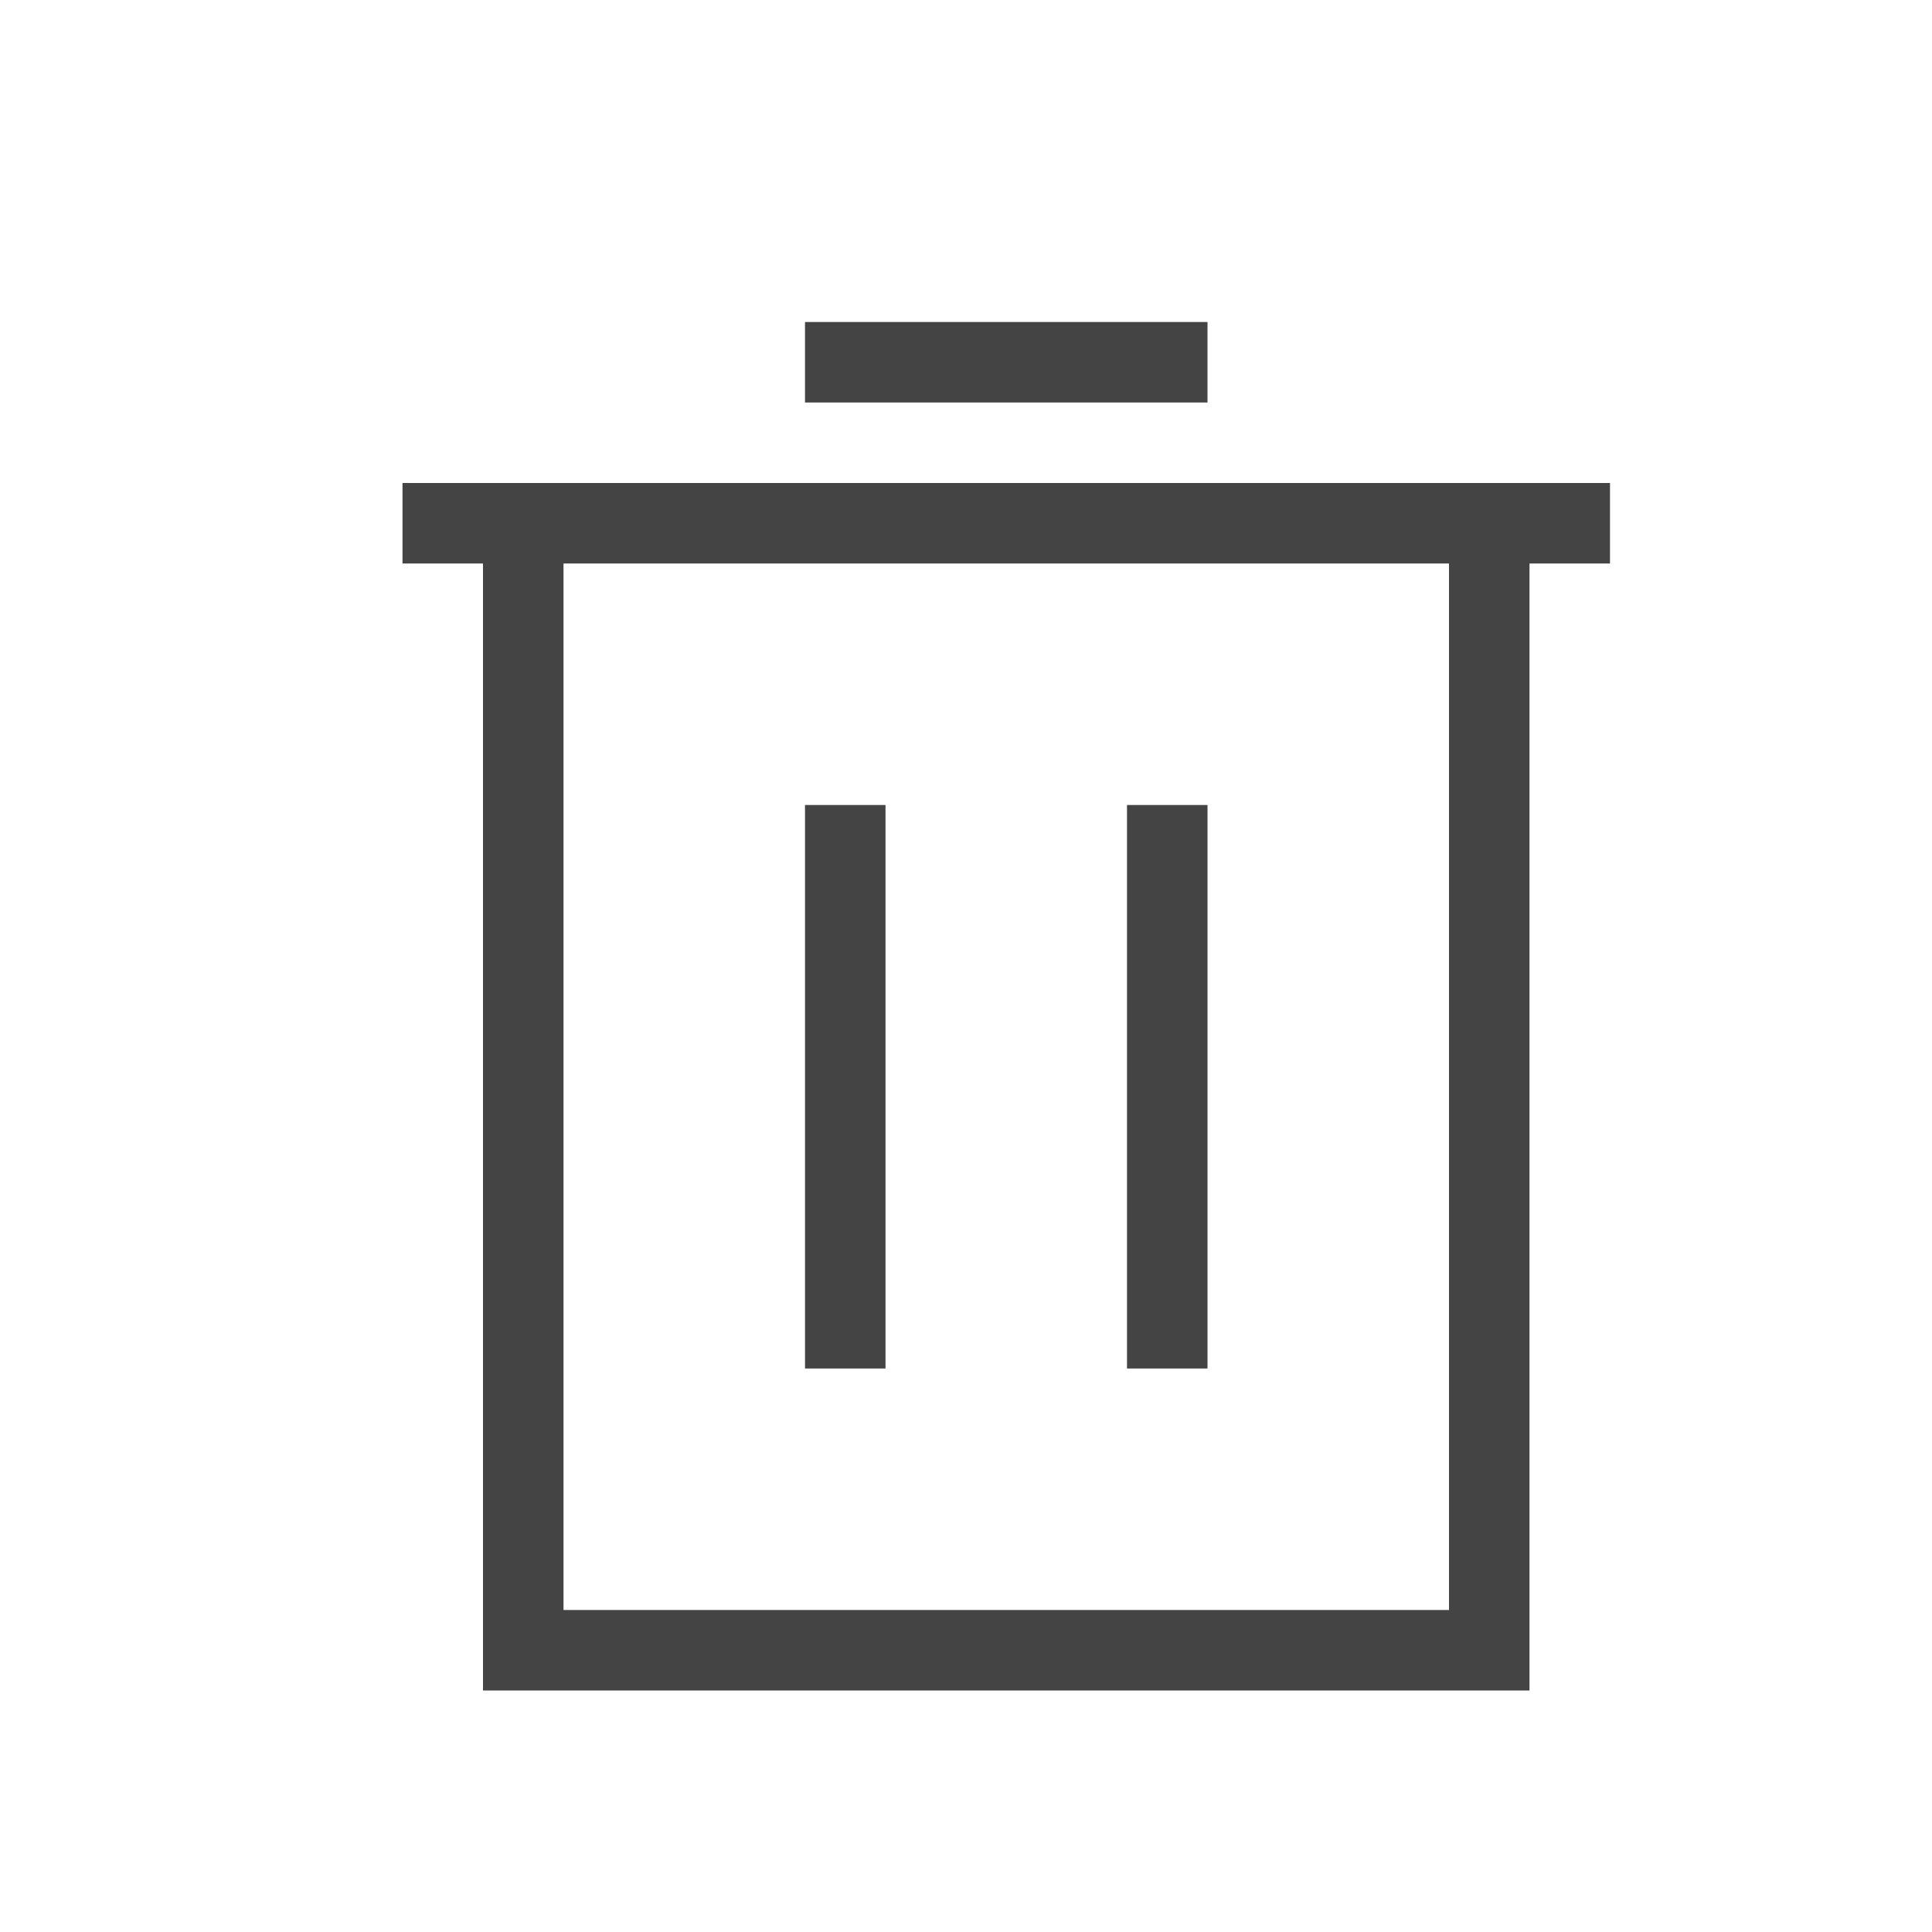 <?xml version="1.0" standalone="no"?><!DOCTYPE svg PUBLIC "-//W3C//DTD SVG 1.1//EN" "http://www.w3.org/Graphics/SVG/1.1/DTD/svg11.dtd"><svg t="1679476695409" class="icon" viewBox="0 0 1024 1024" version="1.1" xmlns="http://www.w3.org/2000/svg" p-id="3383" xmlns:xlink="http://www.w3.org/1999/xlink" width="200" height="200"><path d="M256 256h554.667v640H256V256z m42.667 42.667v554.667h469.333V298.667H298.667z m128 128h42.667v298.667h-42.667v-298.667z m170.667 0h42.667v298.667h-42.667v-298.667zM213.333 256h640v42.667H213.333V256z m213.333-85.333h213.333v42.667h-213.333V170.667z" fill="#444444" p-id="3384"></path></svg>